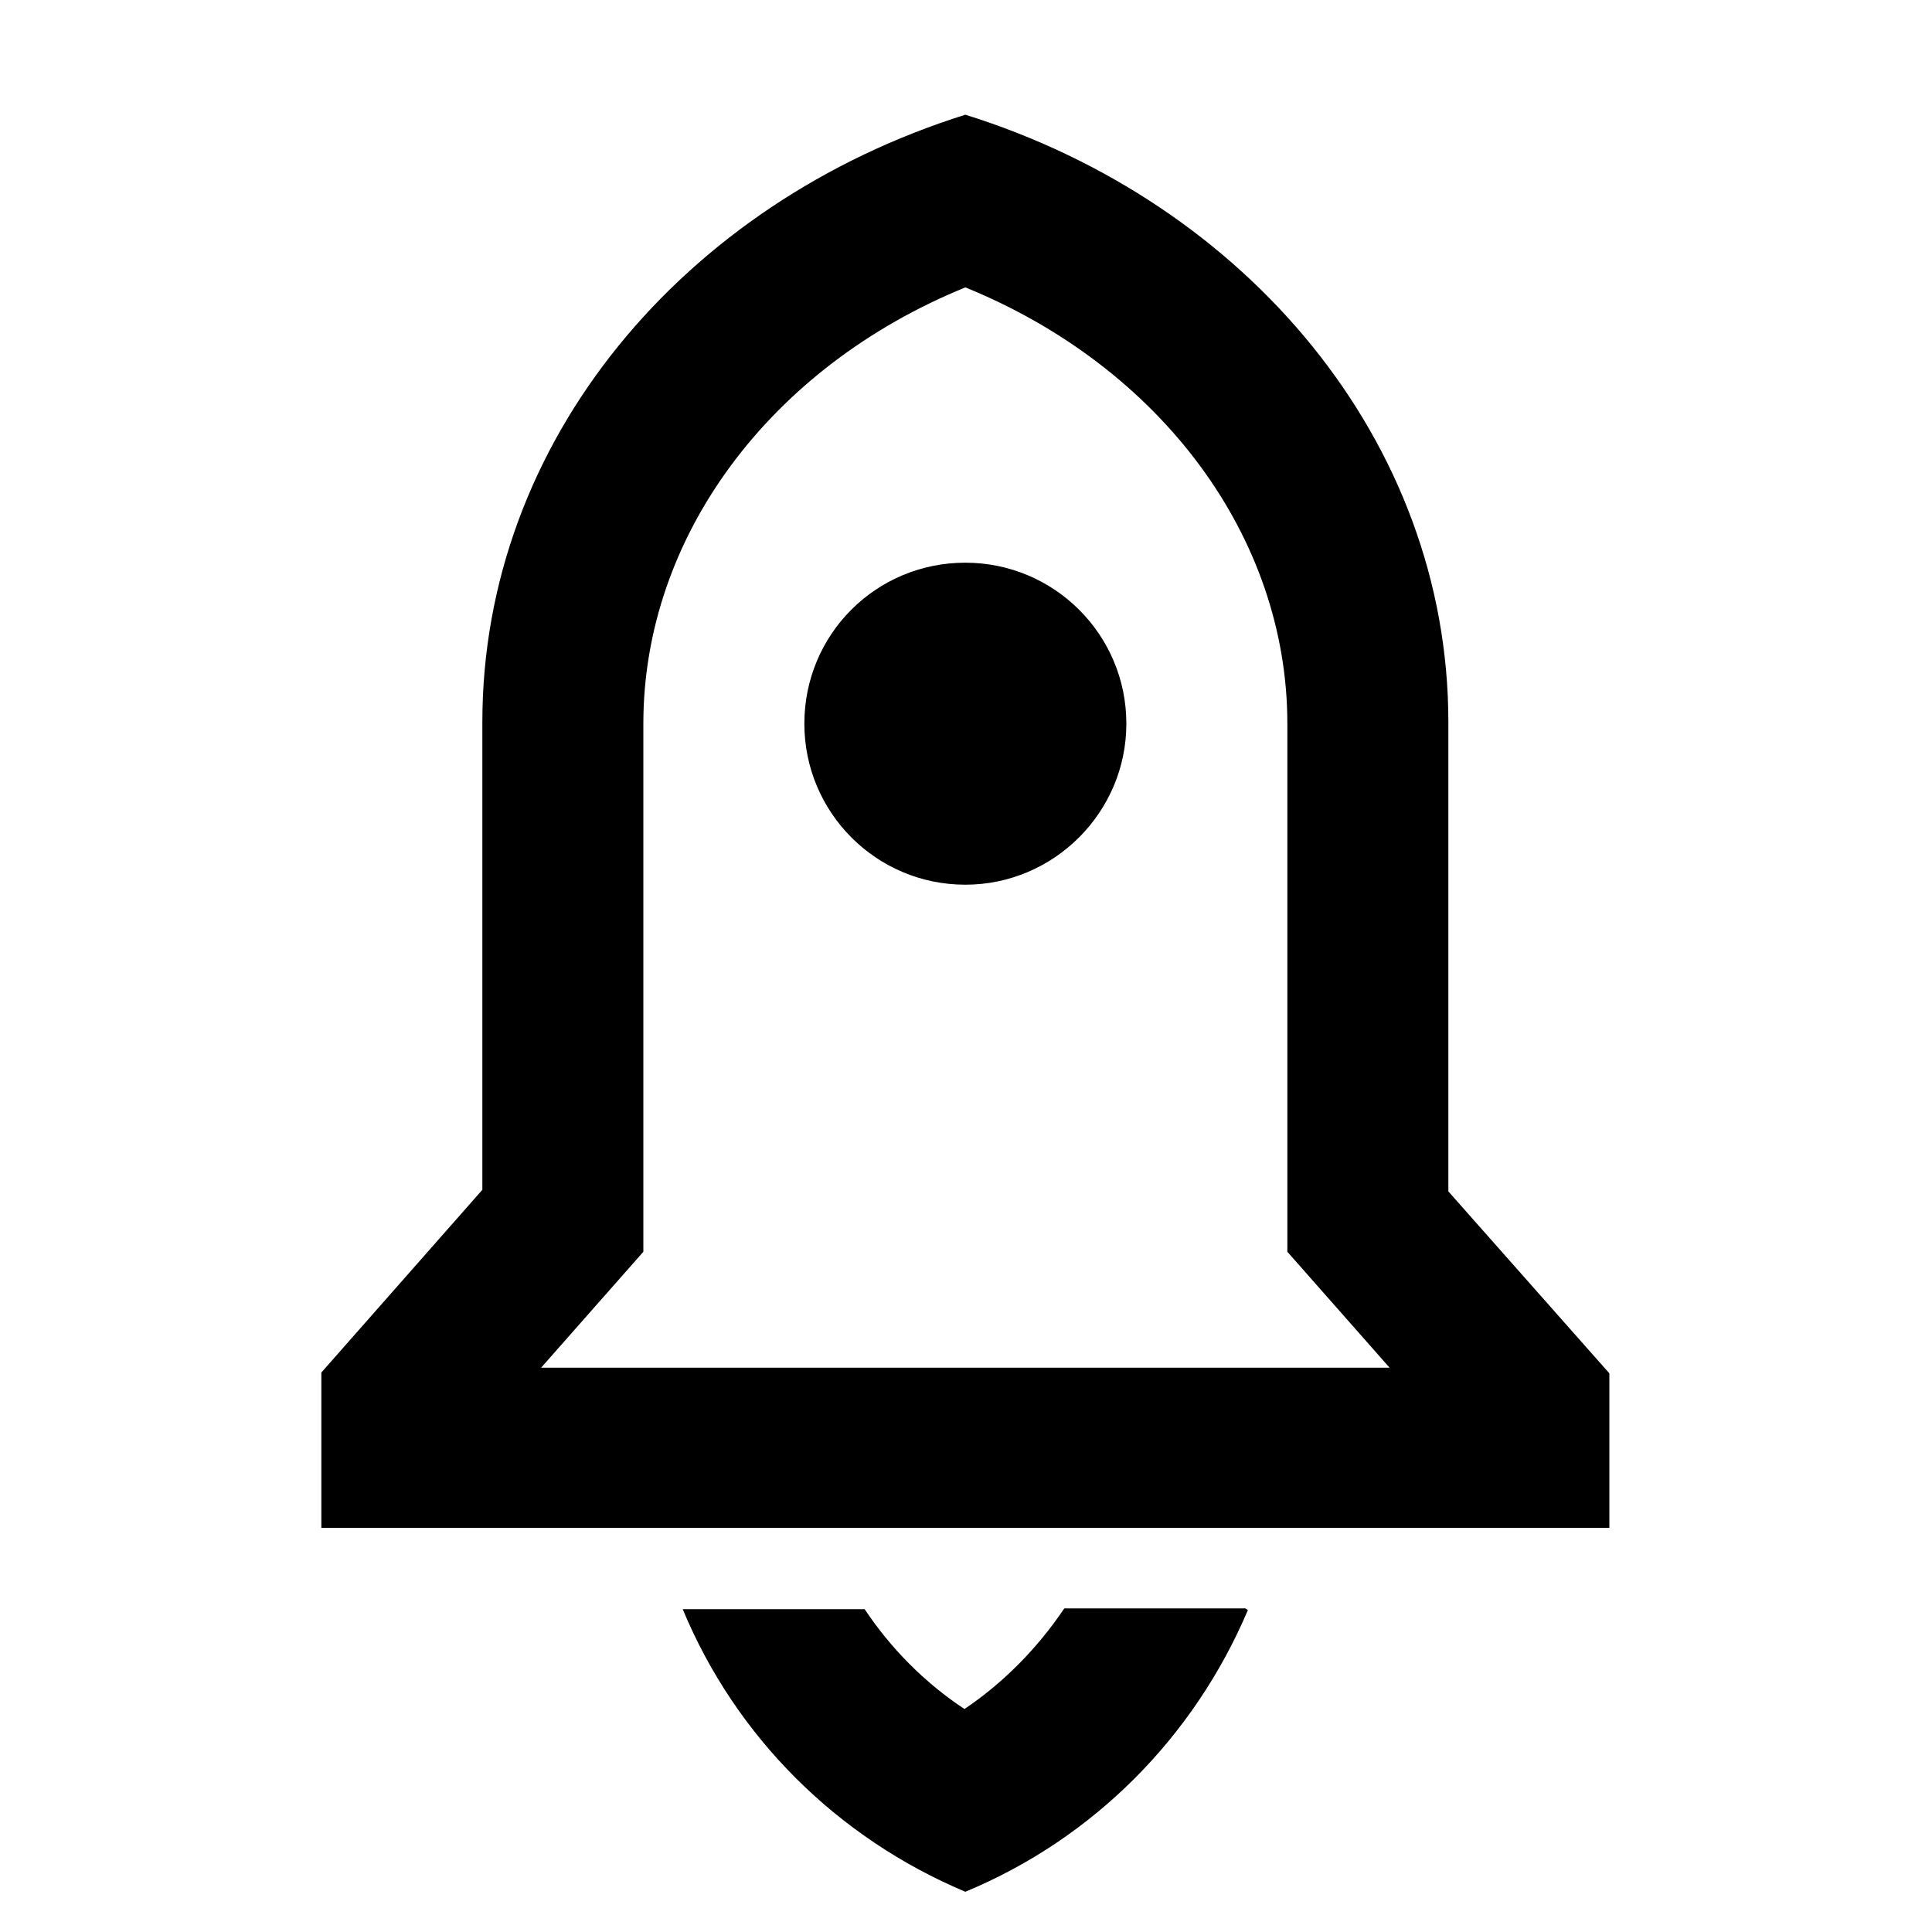 <svg viewBox="0 0 24 24" xmlns="http://www.w3.org/2000/svg"><path fill="none" d="M0 0h24v24H0Z"/><path d="M15.502 20h0c-.67 1.58-1.92 2.84-3.51 3.5h-.001c-1.59-.67-2.85-1.92-3.51-3.51h2.26c.32.48.74.91 1.24 1.24 .49-.33.91-.76 1.24-1.25h2.25Zm2.49-5.2l2 2.26v1.92h-16v-1.93l2-2.27V8.97c0-3.49 2.5-6.447 6-7.545 3.49 1.09 6 4.06 6 7.545v5.805Zm-.73 2.19l-1.27-1.44V8.99c0-2.32-1.57-4.43-4-5.42 -2.43.99-4 3.101-4 5.42v6.56l-1.27 1.44h10.54Zm-5.27-6v0c-1.11 0-2-.9-2-2 0-1.11.89-2 2-2v0c1.1 0 2 .89 2 2 0 1.1-.9 2-2 2Z"/></svg>